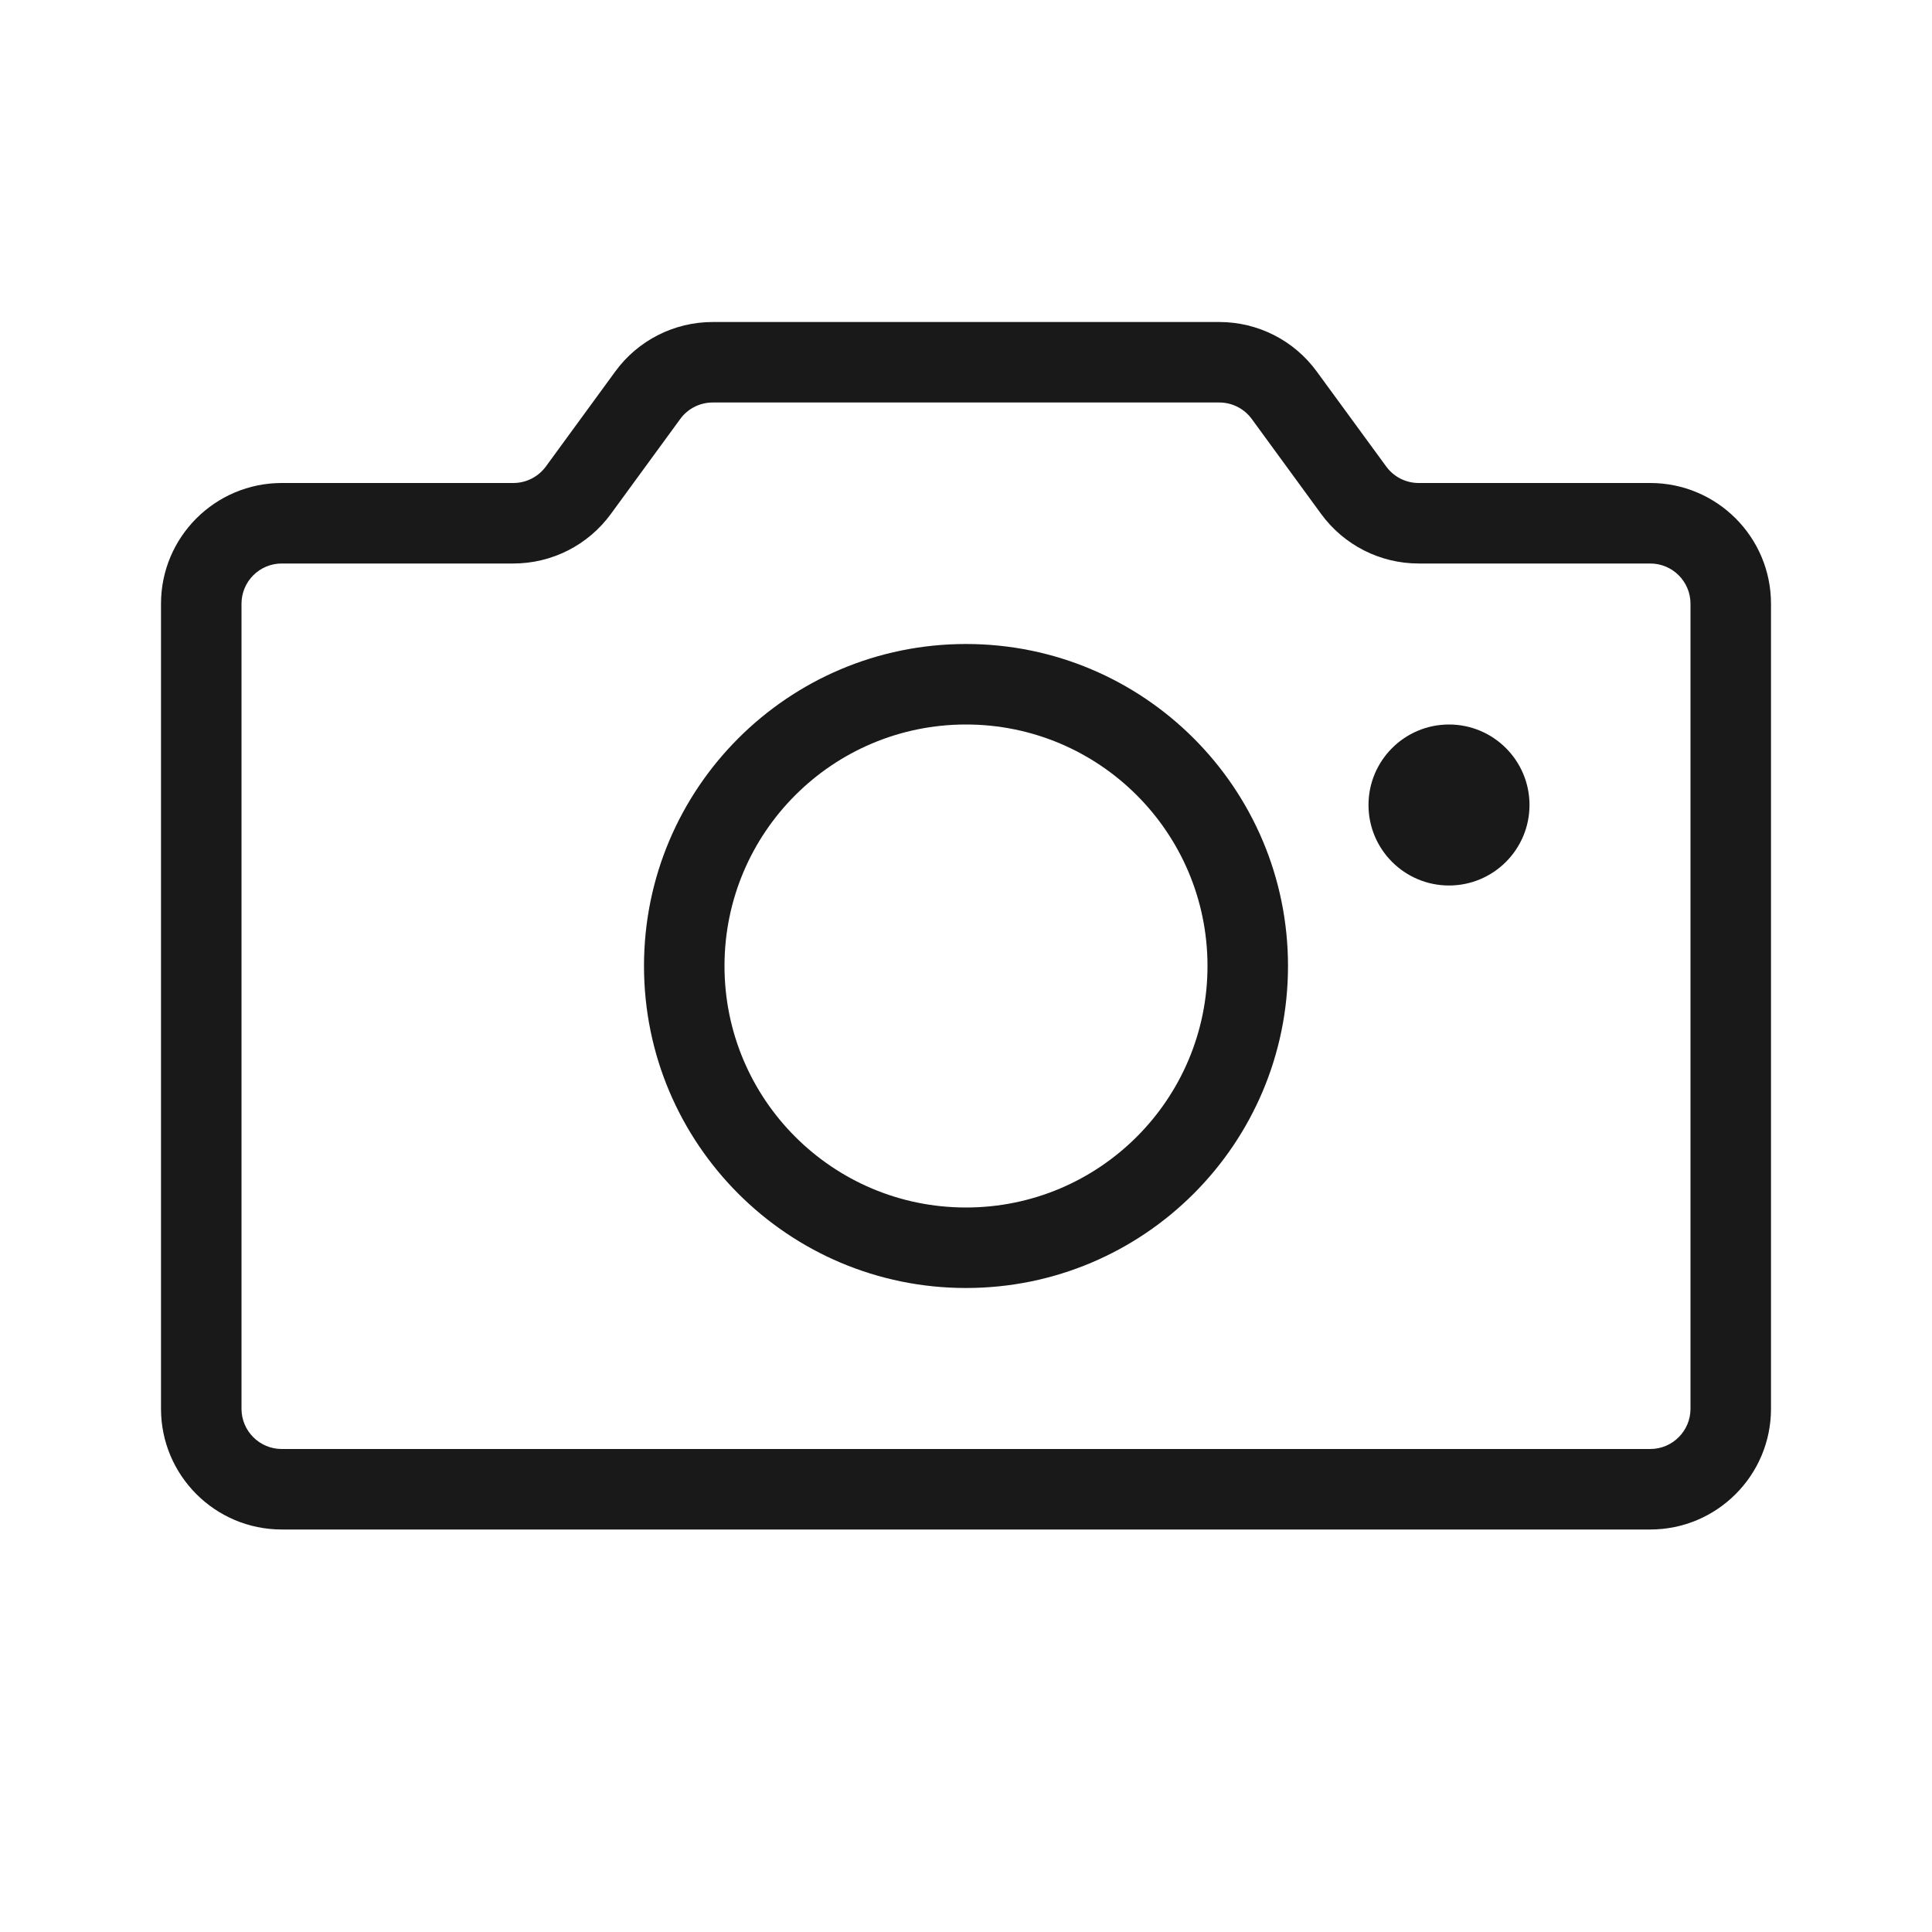 <svg width="24" height="24" viewBox="0 0 24 24" fill="none" xmlns="http://www.w3.org/2000/svg">
<g opacity="0.9">
<path fill-rule="evenodd" clip-rule="evenodd" d="M8 12C8 9.791 9.791 8 12 8C14.209 8 16 9.791 16 12C16 14.209 14.209 16 12 16C9.791 16 8 14.209 8 12ZM12 9C10.343 9 9 10.343 9 12C9 13.657 10.343 15 12 15C13.657 15 15 13.657 15 12C15 10.343 13.657 9 12 9Z" fill="black"/>
<path d="M18 11C18.552 11 19 10.552 19 10C19 9.448 18.552 9 18 9C17.448 9 17 9.448 17 10C17 10.552 17.448 11 18 11Z" fill="black"/>
<path fill-rule="evenodd" clip-rule="evenodd" d="M7.643 4.615C7.925 4.228 8.375 4 8.854 4H15.146C15.625 4 16.075 4.228 16.357 4.615L17.22 5.795C17.314 5.924 17.464 6 17.623 6H20.5C21.328 6 22 6.672 22 7.5V17.5C22 18.328 21.328 19 20.5 19H3.5C2.672 19 2 18.328 2 17.5V7.5C2 6.672 2.672 6 3.5 6H6.377C6.536 6 6.686 5.924 6.781 5.795L7.643 4.615ZM8.854 5C8.694 5 8.544 5.076 8.45 5.205L7.588 6.385C7.305 6.772 6.856 7 6.377 7H3.5C3.224 7 3 7.224 3 7.5V17.5C3 17.776 3.224 18 3.5 18H20.5C20.776 18 21 17.776 21 17.5V7.5C21 7.224 20.776 7 20.5 7H17.623C17.145 7 16.695 6.772 16.412 6.385L15.55 5.205C15.456 5.076 15.306 5 15.146 5H8.854Z" fill="black"/>
</g>
</svg>
